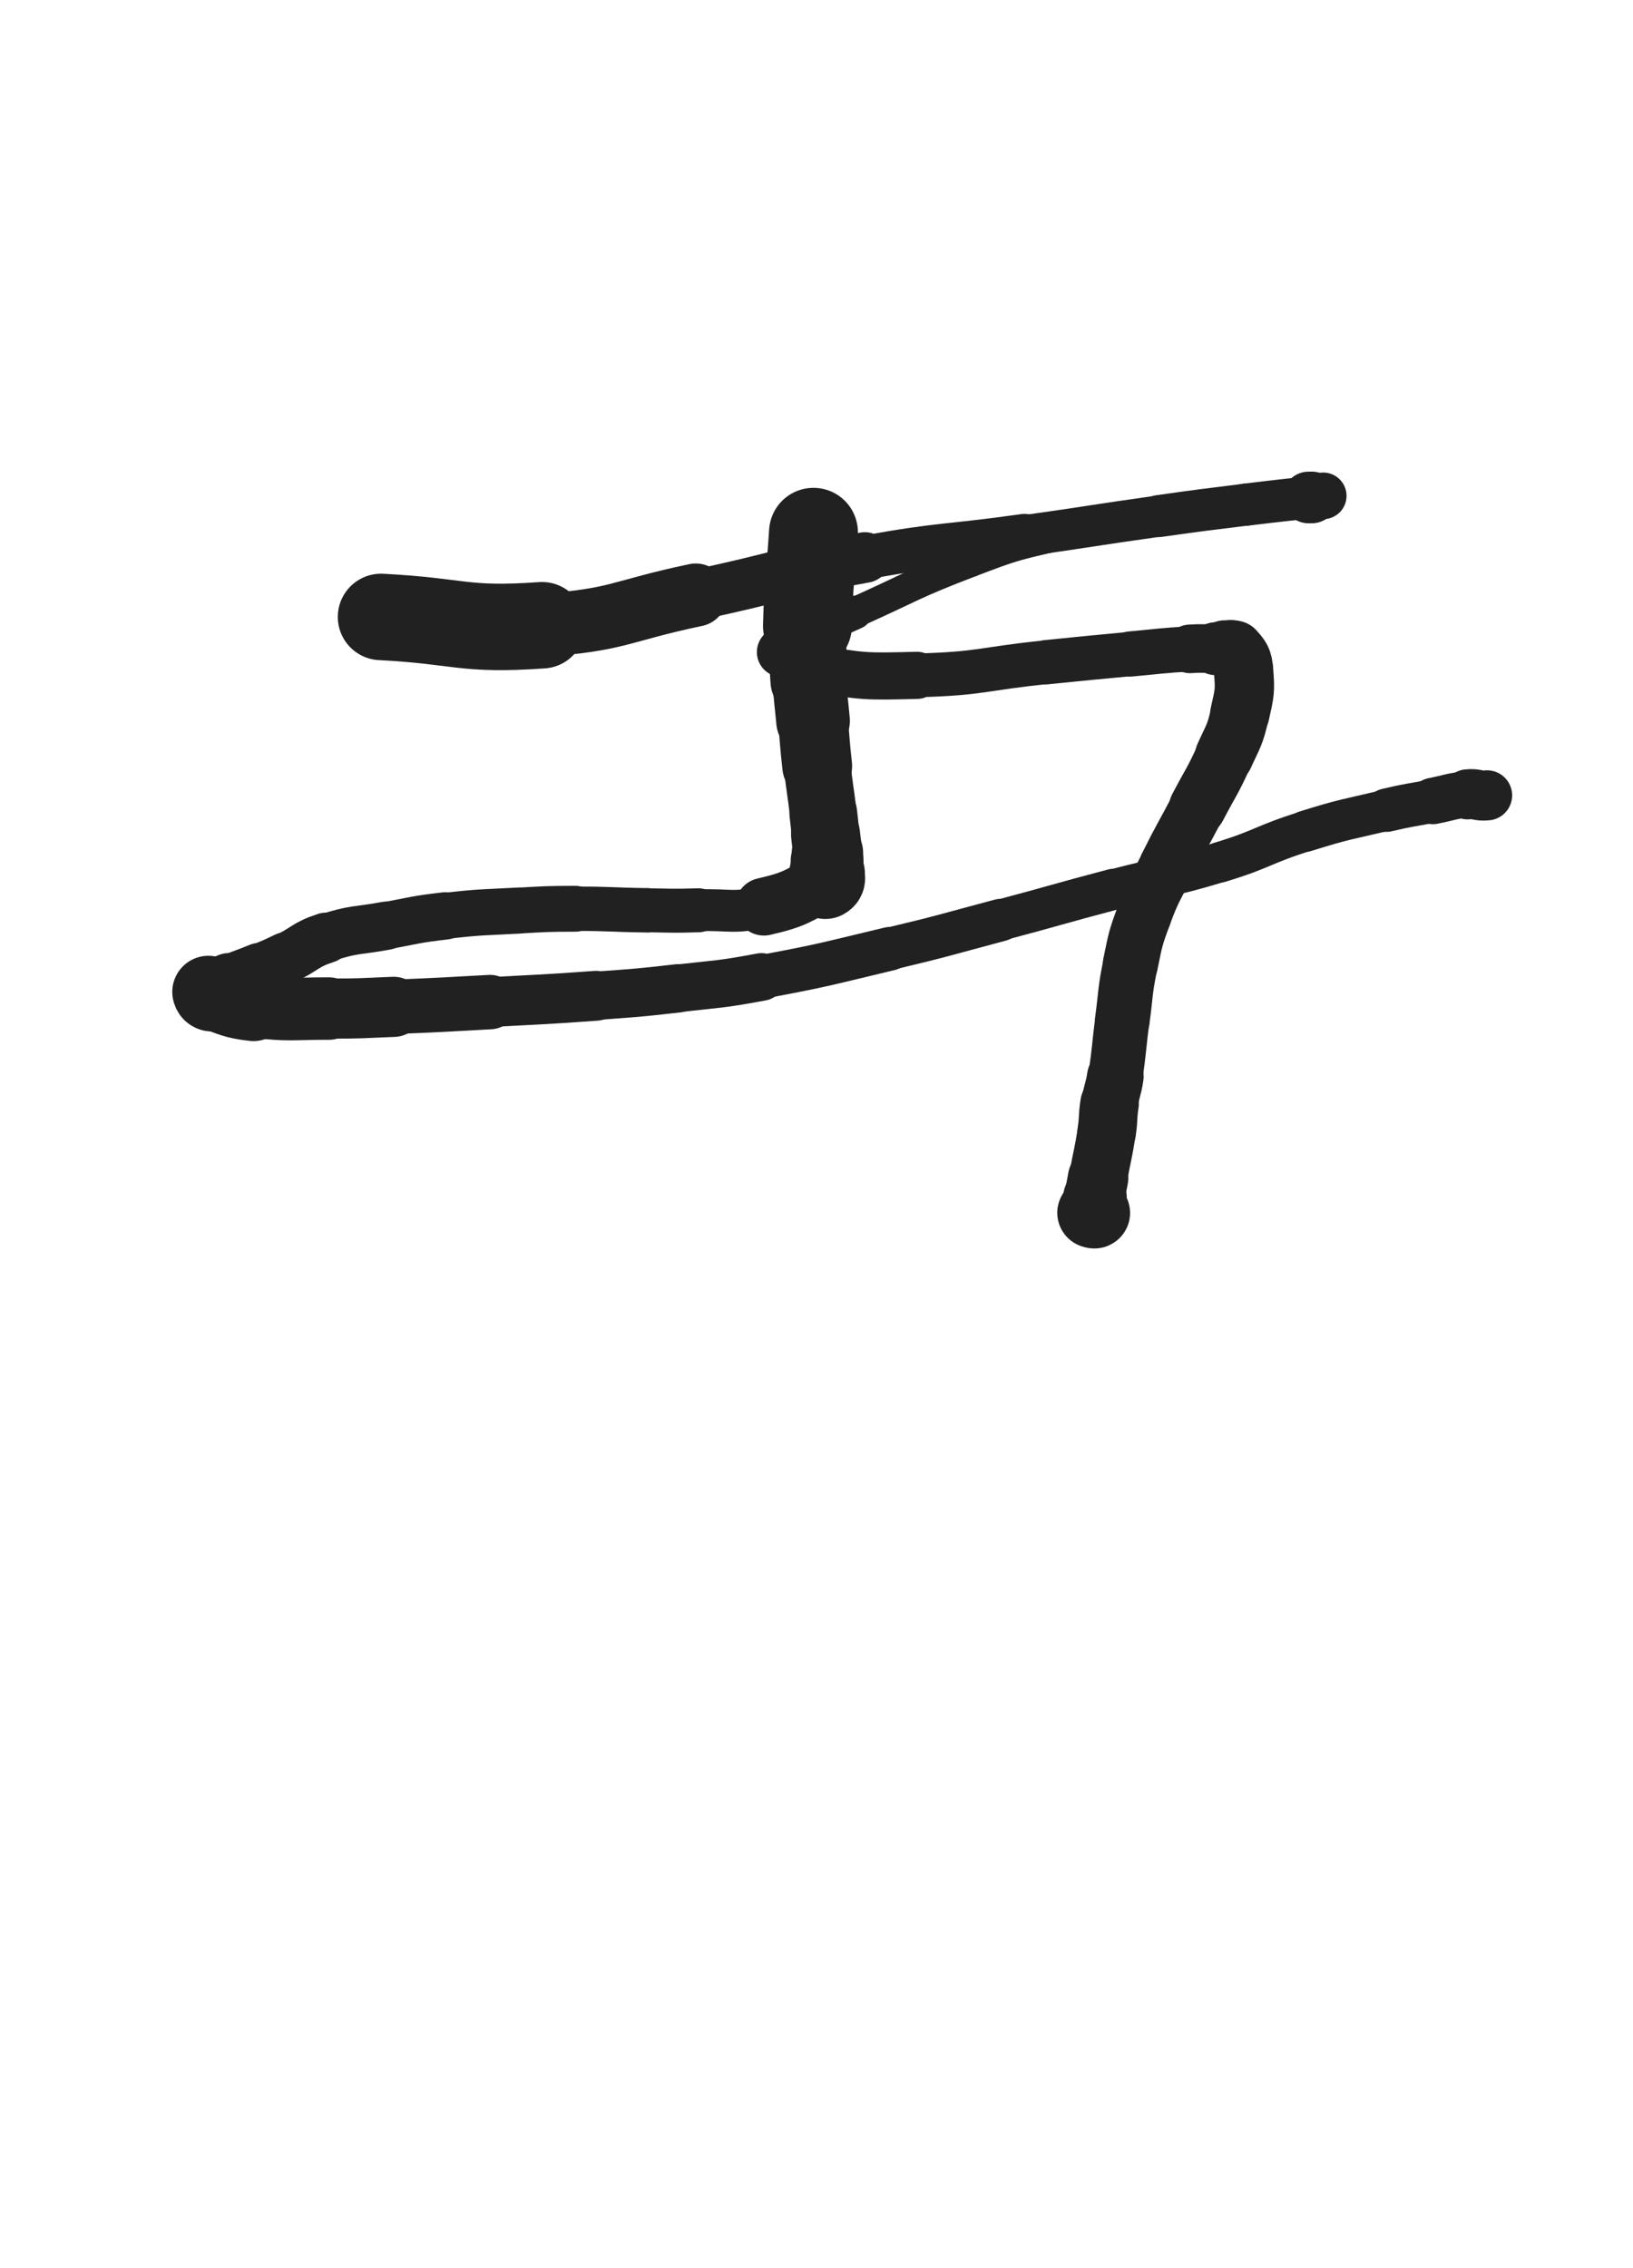 <svg xmlns="http://www.w3.org/2000/svg" xmlns:xlink="http://www.w3.org/1999/xlink" viewBox="0 0 360 500"><path d="M 179.333,117.333 C 178.666,127.667 178.280,127.661 178.000,138.000" stroke-width="19.585" stroke="rgb(33,33,33)" fill="none" stroke-linecap="round"></path><path d="M 178.000,138.000 C 177.837,144.009 178.091,144.023 178.446,150.029" stroke-width="17.196" stroke="rgb(33,33,33)" fill="none" stroke-linecap="round"></path><path d="M 178.446,150.029 C 178.709,154.473 178.833,154.465 179.235,158.900" stroke-width="16.241" stroke="rgb(33,33,33)" fill="none" stroke-linecap="round"></path><path d="M 179.235,158.900 C 179.687,163.892 179.603,163.901 180.155,168.882" stroke-width="15.394" stroke="rgb(33,33,33)" fill="none" stroke-linecap="round"></path><path d="M 180.155,168.882 C 180.735,174.118 180.862,174.104 181.500,179.333" stroke-width="14.713" stroke="rgb(33,33,33)" fill="none" stroke-linecap="round"></path><path d="M 181.500,179.333 C 181.784,181.662 181.756,181.666 182.000,184.000" stroke-width="14.931" stroke="rgb(33,33,33)" fill="none" stroke-linecap="round"></path><path d="M 182.000,184.000 C 182.213,186.029 182.298,186.027 182.414,188.059" stroke-width="15.222" stroke="rgb(33,33,33)" fill="none" stroke-linecap="round"></path><path d="M 182.414,188.059 C 182.464,188.943 182.349,188.945 182.333,189.833" stroke-width="15.741" stroke="rgb(33,33,33)" fill="none" stroke-linecap="round"></path><path d="M 182.333,189.833 C 182.309,191.173 182.452,191.187 182.333,192.514" stroke-width="16.062" stroke="rgb(33,33,33)" fill="none" stroke-linecap="round"></path><path d="M 182.333,192.514 C 182.254,193.393 182.691,193.848 181.938,194.246" stroke-width="16.668" stroke="rgb(33,33,33)" fill="none" stroke-linecap="round"></path><path d="M 181.938,194.246 C 175.731,197.527 175.449,198.255 168.414,199.871" stroke-width="12.732" stroke="rgb(33,33,33)" fill="none" stroke-linecap="round"></path><path d="M 168.414,199.871 C 161.477,201.465 161.208,200.444 153.993,200.667" stroke-width="9.228" stroke="rgb(33,33,33)" fill="none" stroke-linecap="round"></path><path d="M 153.993,200.667 C 148.330,200.842 148.325,200.737 142.658,200.667" stroke-width="9.694" stroke="rgb(33,33,33)" fill="none" stroke-linecap="round"></path><path d="M 142.658,200.667 C 134.744,200.570 134.744,200.314 126.832,200.333" stroke-width="9.787" stroke="rgb(33,33,33)" fill="none" stroke-linecap="round"></path><path d="M 126.832,200.333 C 120.531,200.349 120.525,200.391 114.233,200.737" stroke-width="10.107" stroke="rgb(33,33,33)" fill="none" stroke-linecap="round"></path><path d="M 114.233,200.737 C 106.163,201.180 106.131,200.991 98.109,201.911" stroke-width="10.160" stroke="rgb(33,33,33)" fill="none" stroke-linecap="round"></path><path d="M 98.109,201.911 C 91.572,202.661 91.591,202.881 85.114,204.078" stroke-width="10.434" stroke="rgb(33,33,33)" fill="none" stroke-linecap="round"></path><path d="M 85.114,204.078 C 78.472,205.305 78.241,204.695 71.871,206.759" stroke-width="10.642" stroke="rgb(33,33,33)" fill="none" stroke-linecap="round"></path><path d="M 71.871,206.759 C 67.215,208.268 67.511,209.084 63.063,211.224" stroke-width="11.149" stroke="rgb(33,33,33)" fill="none" stroke-linecap="round"></path><path d="M 63.063,211.224 C 60.207,212.598 60.193,212.578 57.264,213.788" stroke-width="11.452" stroke="rgb(33,33,33)" fill="none" stroke-linecap="round"></path><path d="M 57.264,213.788 C 53.916,215.172 53.867,215.052 50.509,216.412" stroke-width="11.875" stroke="rgb(33,33,33)" fill="none" stroke-linecap="round"></path><path d="M 50.509,216.412 C 48.880,217.072 48.873,217.070 47.291,217.828" stroke-width="12.631" stroke="rgb(33,33,33)" fill="none" stroke-linecap="round"></path><path d="M 47.291,217.828 C 46.869,218.030 46.857,218.042 46.501,218.333" stroke-width="13.568" stroke="rgb(33,33,33)" fill="none" stroke-linecap="round"></path><path d="M 46.501,218.333 C 46.378,218.434 46.459,218.535 46.333,218.611" stroke-width="14.479" stroke="rgb(33,33,33)" fill="none" stroke-linecap="round"></path><path d="M 46.333,218.611 C 46.184,218.702 45.916,218.556 45.952,218.667" stroke-width="15.301" stroke="rgb(33,33,33)" fill="none" stroke-linecap="round"></path><path d="M 45.952,218.667 C 46.040,218.944 46.132,219.242 46.581,219.388" stroke-width="15.945" stroke="rgb(33,33,33)" fill="none" stroke-linecap="round"></path><path d="M 46.581,219.388 C 51.099,220.853 51.130,221.347 55.886,221.888" stroke-width="15.233" stroke="rgb(33,33,33)" fill="none" stroke-linecap="round"></path><path d="M 55.886,221.888 C 64.087,222.820 64.190,222.315 72.495,222.333" stroke-width="13.765" stroke="rgb(33,33,33)" fill="none" stroke-linecap="round"></path><path d="M 72.495,222.333 C 79.646,222.348 79.650,222.240 86.797,221.953" stroke-width="13.257" stroke="rgb(33,33,33)" fill="none" stroke-linecap="round"></path><path d="M 86.797,221.953 C 97.431,221.526 97.430,221.485 108.057,220.904" stroke-width="11.996" stroke="rgb(33,33,33)" fill="none" stroke-linecap="round"></path><path d="M 108.057,220.904 C 119.730,220.266 119.739,220.367 131.397,219.515" stroke-width="10.989" stroke="rgb(33,33,33)" fill="none" stroke-linecap="round"></path><path d="M 131.397,219.515 C 140.410,218.857 140.421,218.905 149.399,217.883" stroke-width="10.657" stroke="rgb(33,33,33)" fill="none" stroke-linecap="round"></path><path d="M 149.399,217.883 C 158.655,216.830 158.712,217.075 167.865,215.366" stroke-width="10.508" stroke="rgb(33,33,33)" fill="none" stroke-linecap="round"></path><path d="M 167.865,215.366 C 182.094,212.709 182.073,212.505 196.163,209.152" stroke-width="9.625" stroke="rgb(33,33,33)" fill="none" stroke-linecap="round"></path><path d="M 196.163,209.152 C 208.424,206.235 208.385,206.064 220.568,202.826" stroke-width="9.361" stroke="rgb(33,33,33)" fill="none" stroke-linecap="round"></path><path d="M 220.568,202.826 C 233.034,199.513 232.988,199.338 245.461,196.051" stroke-width="9.064" stroke="rgb(33,33,33)" fill="none" stroke-linecap="round"></path><path d="M 245.461,196.051 C 257.186,192.961 257.372,193.581 268.963,190.073" stroke-width="8.841" stroke="rgb(33,33,33)" fill="none" stroke-linecap="round"></path><path d="M 268.963,190.073 C 278.541,187.174 278.247,186.223 287.799,183.238" stroke-width="8.928" stroke="rgb(33,33,33)" fill="none" stroke-linecap="round"></path><path d="M 287.799,183.238 C 296.612,180.485 296.703,180.731 305.693,178.597" stroke-width="9.073" stroke="rgb(33,33,33)" fill="none" stroke-linecap="round"></path><path d="M 305.693,178.597 C 310.745,177.398 310.785,177.570 315.882,176.573" stroke-width="9.573" stroke="rgb(33,33,33)" fill="none" stroke-linecap="round"></path><path d="M 315.882,176.573 C 319.703,175.826 319.683,175.508 323.530,175.109" stroke-width="10.233" stroke="rgb(33,33,33)" fill="none" stroke-linecap="round"></path><path d="M 323.530,175.109 C 325.659,174.888 325.706,175.551 327.833,175.333" stroke-width="11.043" stroke="rgb(33,33,33)" fill="none" stroke-linecap="round"></path><path d="M 84.000,136.000 C 101.750,136.917 101.903,139.058 119.500,137.833" stroke-width="19.061" stroke="rgb(33,33,33)" fill="none" stroke-linecap="round"></path><path d="M 119.500,137.833 C 136.592,136.643 136.484,134.716 153.379,131.171" stroke-width="13.907" stroke="rgb(33,33,33)" fill="none" stroke-linecap="round"></path><path d="M 153.379,131.171 C 172.062,127.250 171.883,126.283 190.656,122.901" stroke-width="11.163" stroke="rgb(33,33,33)" fill="none" stroke-linecap="round"></path><path d="M 190.656,122.901 C 208.112,119.756 208.258,120.593 225.836,118.117" stroke-width="9.666" stroke="rgb(33,33,33)" fill="none" stroke-linecap="round"></path><path d="M 225.836,118.117 C 240.669,116.027 240.645,115.855 255.478,113.769" stroke-width="9.087" stroke="rgb(33,33,33)" fill="none" stroke-linecap="round"></path><path d="M 255.478,113.769 C 265.036,112.425 265.039,112.436 274.619,111.256" stroke-width="9.263" stroke="rgb(33,33,33)" fill="none" stroke-linecap="round"></path><path d="M 274.619,111.256 C 283.050,110.218 285.633,110.006 291.500,109.333" stroke-width="9.309" stroke="rgb(33,33,33)" fill="none" stroke-linecap="round"></path><path d="M 291.500,109.333 C 292.555,109.212 289.411,109.531 288.463,109.667" stroke-width="10.275" stroke="rgb(33,33,33)" fill="none" stroke-linecap="round"></path><path d="M 288.463,109.667 C 288.245,109.698 289.501,109.623 289.167,109.667" stroke-width="11.382" stroke="rgb(33,33,33)" fill="none" stroke-linecap="round"></path><path d="M 289.167,109.667 C 273.501,111.719 272.761,111.413 256.462,113.859" stroke-width="6.882" stroke="rgb(33,33,33)" fill="none" stroke-linecap="round"></path><path d="M 256.462,113.859 C 244.567,115.644 244.474,115.385 232.780,118.129" stroke-width="6.750" stroke="rgb(33,33,33)" fill="none" stroke-linecap="round"></path><path d="M 232.780,118.129 C 223.275,120.359 223.186,120.329 214.063,123.806" stroke-width="6.750" stroke="rgb(33,33,33)" fill="none" stroke-linecap="round"></path><path d="M 214.063,123.806 C 201.038,128.771 201.225,129.303 188.484,135.013" stroke-width="6.750" stroke="rgb(33,33,33)" fill="none" stroke-linecap="round"></path><path d="M 188.484,135.013 C 183.146,137.405 183.142,137.410 177.905,140.010" stroke-width="7.428" stroke="rgb(33,33,33)" fill="none" stroke-linecap="round"></path><path d="M 177.905,140.010 C 175.950,140.981 175.976,141.038 174.101,142.155" stroke-width="8.302" stroke="rgb(33,33,33)" fill="none" stroke-linecap="round"></path><path d="M 174.101,142.155 C 173.217,142.682 173.112,142.644 172.388,143.297" stroke-width="9.302" stroke="rgb(33,33,33)" fill="none" stroke-linecap="round"></path><path d="M 172.388,143.297 C 172.228,143.442 172.143,143.639 172.333,143.750" stroke-width="10.401" stroke="rgb(33,33,33)" fill="none" stroke-linecap="round"></path><path d="M 172.333,143.750 C 175.547,145.623 175.455,146.622 179.197,147.265" stroke-width="10.956" stroke="rgb(33,33,33)" fill="none" stroke-linecap="round"></path><path d="M 179.197,147.265 C 190.367,149.185 190.695,149.165 202.158,148.877" stroke-width="10.388" stroke="rgb(33,33,33)" fill="none" stroke-linecap="round"></path><path d="M 202.158,148.877 C 216.486,148.518 216.466,147.403 230.779,145.971" stroke-width="9.652" stroke="rgb(33,33,33)" fill="none" stroke-linecap="round"></path><path d="M 230.779,145.971 C 239.982,145.050 239.980,145.028 249.189,144.172" stroke-width="9.768" stroke="rgb(33,33,33)" fill="none" stroke-linecap="round"></path><path d="M 249.189,144.172 C 255.743,143.563 255.739,143.449 262.304,143.040" stroke-width="9.956" stroke="rgb(33,33,33)" fill="none" stroke-linecap="round"></path><path d="M 262.304,143.040 C 265.145,142.863 265.152,143.015 268.000,143.000" stroke-width="10.711" stroke="rgb(33,33,33)" fill="none" stroke-linecap="round"></path><path d="M 268.000,143.000 C 269.000,142.995 269.006,142.920 270.000,143.000" stroke-width="11.665" stroke="rgb(33,33,33)" fill="none" stroke-linecap="round"></path><path d="M 270.000,143.000 C 271.074,143.086 271.491,142.606 272.136,143.333" stroke-width="12.519" stroke="rgb(33,33,33)" fill="none" stroke-linecap="round"></path><path d="M 272.136,143.333 C 273.557,144.933 273.939,145.351 274.133,147.653" stroke-width="13.064" stroke="rgb(33,33,33)" fill="none" stroke-linecap="round"></path><path d="M 274.133,147.653 C 274.531,152.376 274.379,152.664 273.321,157.384" stroke-width="13.077" stroke="rgb(33,33,33)" fill="none" stroke-linecap="round"></path><path d="M 273.321,157.384 C 272.255,162.141 271.909,162.130 269.885,166.606" stroke-width="12.898" stroke="rgb(33,33,33)" fill="none" stroke-linecap="round"></path><path d="M 269.885,166.606 C 267.248,172.438 266.967,172.316 264.000,178.000" stroke-width="12.602" stroke="rgb(33,33,33)" fill="none" stroke-linecap="round"></path><path d="M 264.000,178.000 C 260.662,184.396 260.485,184.308 257.275,190.766" stroke-width="12.234" stroke="rgb(33,33,33)" fill="none" stroke-linecap="round"></path><path d="M 257.275,190.766 C 254.583,196.183 254.294,196.096 252.195,201.750" stroke-width="12.151" stroke="rgb(33,33,33)" fill="none" stroke-linecap="round"></path><path d="M 252.195,201.750 C 250.263,206.953 250.335,207.038 249.213,212.481" stroke-width="12.167" stroke="rgb(33,33,33)" fill="none" stroke-linecap="round"></path><path d="M 249.213,212.481 C 247.950,218.604 248.257,218.673 247.425,224.881" stroke-width="12.062" stroke="rgb(33,33,33)" fill="none" stroke-linecap="round"></path><path d="M 247.425,224.881 C 246.590,231.105 246.828,231.143 245.879,237.345" stroke-width="11.976" stroke="rgb(33,33,33)" fill="none" stroke-linecap="round"></path><path d="M 245.879,237.345 C 245.420,240.343 245.080,240.287 244.610,243.281" stroke-width="12.469" stroke="rgb(33,33,33)" fill="none" stroke-linecap="round"></path><path d="M 244.610,243.281 C 244.125,246.373 244.448,246.421 243.970,249.516" stroke-width="12.907" stroke="rgb(33,33,33)" fill="none" stroke-linecap="round"></path><path d="M 243.970,249.516 C 243.185,254.603 242.988,254.573 242.084,259.644" stroke-width="12.846" stroke="rgb(33,33,33)" fill="none" stroke-linecap="round"></path><path d="M 242.084,259.644 C 241.698,261.812 241.632,261.809 241.390,263.994" stroke-width="13.324" stroke="rgb(33,33,33)" fill="none" stroke-linecap="round"></path><path d="M 241.390,263.994 C 241.256,265.206 241.354,265.215 241.333,266.437" stroke-width="14.018" stroke="rgb(33,33,33)" fill="none" stroke-linecap="round"></path><path d="M 241.333,266.437 C 241.325,266.910 241.488,267.084 241.333,267.384" stroke-width="14.816" stroke="rgb(33,33,33)" fill="none" stroke-linecap="round"></path><path d="M 241.333,267.384 C 241.256,267.532 240.880,267.267 240.869,267.333" stroke-width="15.590" stroke="rgb(33,33,33)" fill="none" stroke-linecap="round"></path></svg>